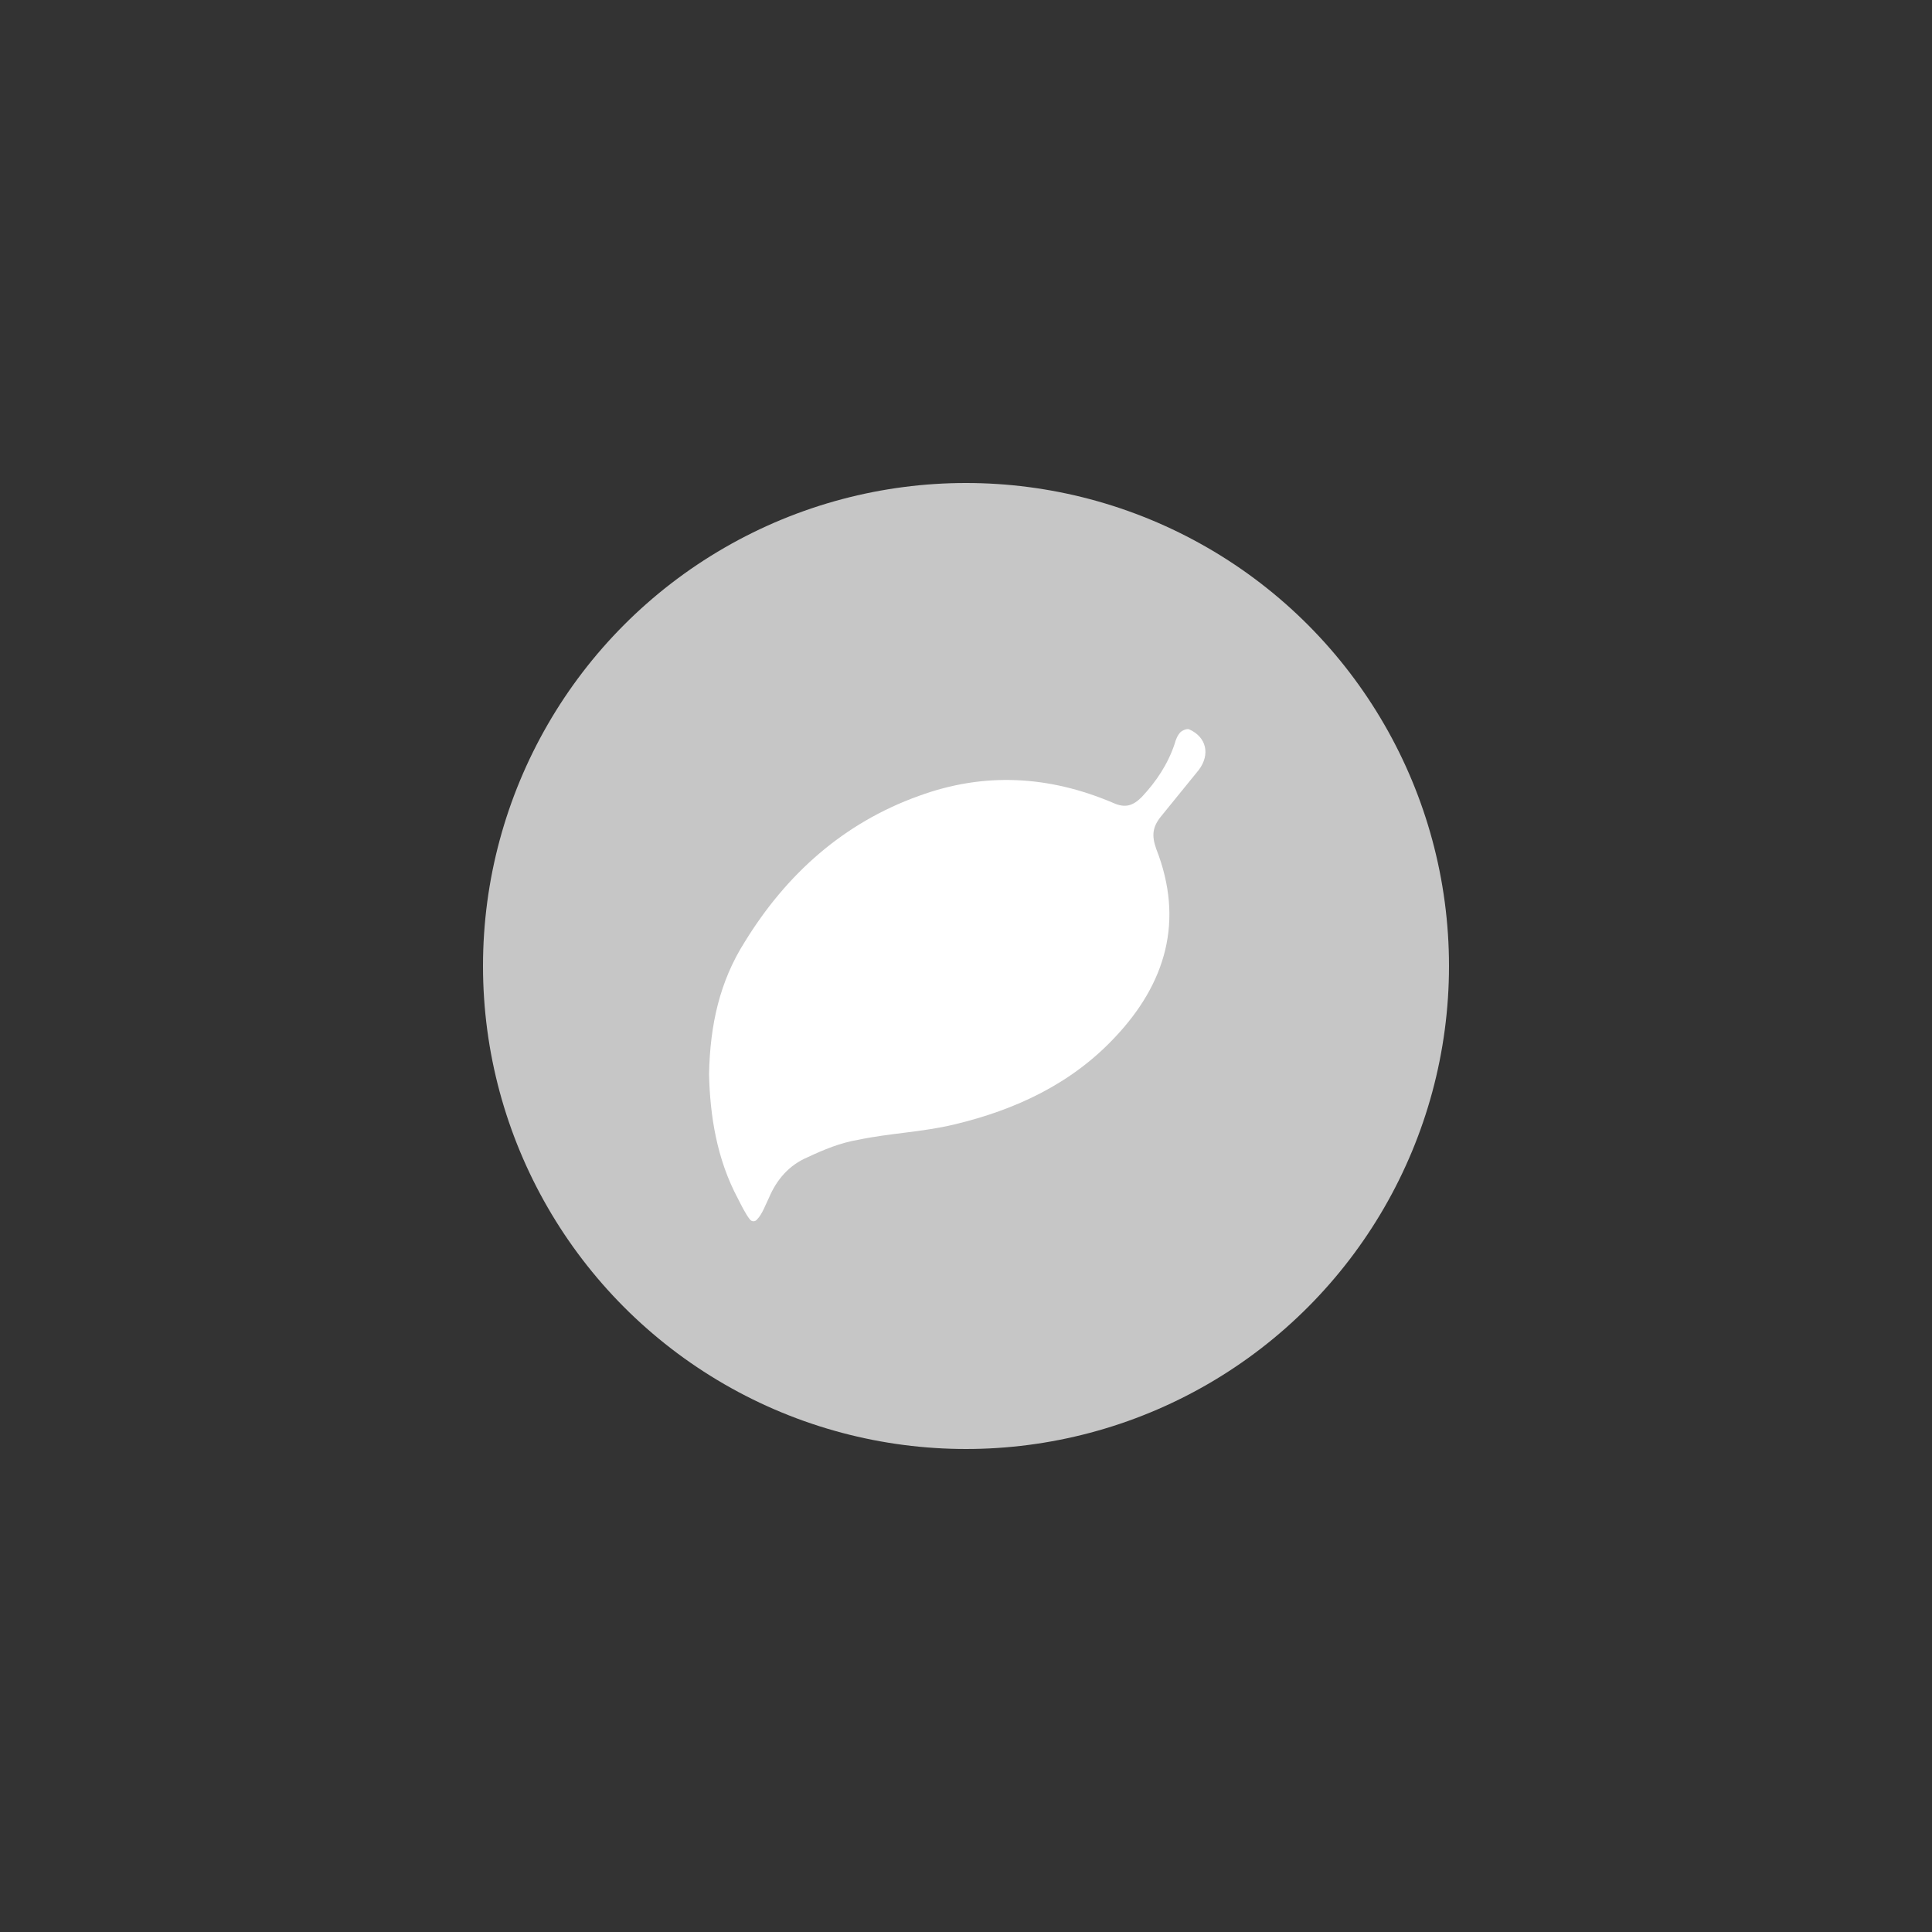 <?xml version="1.0" encoding="utf-8"?>
<!-- Generator: Adobe Illustrator 19.1.0, SVG Export Plug-In . SVG Version: 6.00 Build 0)  -->
<svg version="1.1" id="Capa_1" xmlns="http://www.w3.org/2000/svg" xmlns:xlink="http://www.w3.org/1999/xlink" x="0px" y="0px"
	 viewBox="0 0 200 200" style="enable-background:new 0 0 200 200;" xml:space="preserve">
<rect x="0" y="0" width="200" height="200" fill="#333333" stroke="none"/>
<style type="text/css">
	.st0{fill:#C6C6C6;}
	.st1{fill-rule:evenodd;clip-rule:evenodd;fill:#E2E2E2;}
	.st2{clip-path:url(#SVGID_2_);}
	.st3{clip-path:url(#SVGID_4_);fill:#C6C6C6;}
	.st4{fill:#FDFDFD;}
	.st5{fill:#FCFCFC;}
	.st6{fill:#E2E2E2;}
	.st7{fill:#FFFFFF;}
	.st8{fill:#EBEBEB;}
	.st9{fill:url(#SVGID_5_);}
</style>
<g>
	<g>
		<g>
			<g>
				<g>
					<circle class="st0" cx="100" cy="100" r="50"/>
				</g>
			</g>
		</g>
	</g>
	<g id="WvKSMg.tif">
		<g>
			<path class="st7" d="M73.4,111.2L73.4,111.2c0.1-5.1,1.1-9.6,3.7-13.7c4.3-7,10.2-12.3,18-15.1c6.8-2.5,13.5-2.1,20.1,0.7
				c1.3,0.6,2.1,0.3,3-0.6c1.5-1.6,2.7-3.4,3.4-5.5c0.1-0.4,0.3-0.9,0.6-1.2c0.2-0.2,0.7-0.4,0.9-0.3c1.8,0.8,2.2,2.6,1,4.2
				c-1.3,1.6-2.6,3.2-3.9,4.8c-0.9,1.1-1,2-0.5,3.4c2.9,7.4,1,13.9-4.3,19.5c-4.5,4.8-10.3,7.5-16.6,9c-3.3,0.8-6.7,0.9-10,1.6
				c-1.8,0.3-3.5,1-5.2,1.8c-1.9,0.8-3.2,2.3-4,4.2c-0.3,0.6-0.7,1.7-1.2,2.2c-0.2,0.3-0.6,0.3-0.8,0c-0.4-0.5-0.9-1.5-1.2-2.1
				C74.2,120,73.5,115.5,73.4,111.2z"/>
		</g>
	</g>
</g>
</svg>
